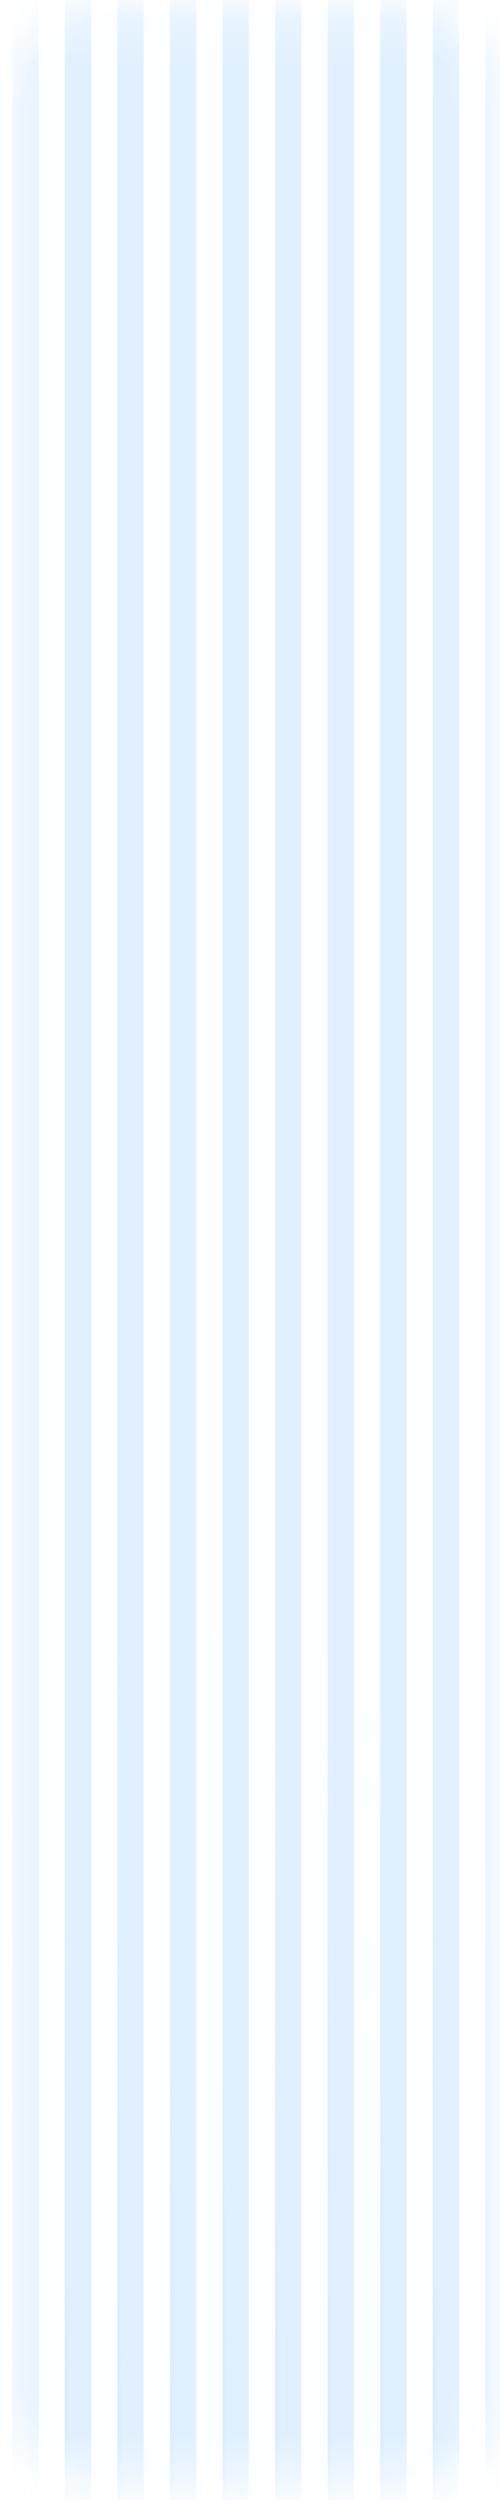 <svg width="12" height="60" viewBox="0 0 12 60" fill="none" xmlns="http://www.w3.org/2000/svg">
<rect x="0.414" y="0.237" width="11.356" height="59.302" rx="2.523" fill="#1D8FFF" fill-opacity="0.01"/>
<mask id="mask0_1509_6725" style="mask-type:alpha" maskUnits="userSpaceOnUse" x="0" y="0" width="12" height="60">
<rect x="0.414" y="0.237" width="11.356" height="59.302" rx="1.682" fill="#D9D9D9"/>
</mask>
<g mask="url(#mask0_1509_6725)">
<path d="M0.61 -47.991L0.61 107.623" stroke="url(#paint0_linear_1509_6725)" stroke-width="0.631"/>
<path d="M1.871 -47.991L1.871 107.623" stroke="url(#paint1_linear_1509_6725)" stroke-width="0.631"/>
<path d="M3.133 -47.991L3.133 107.623" stroke="url(#paint2_linear_1509_6725)" stroke-width="0.631"/>
<path d="M4.395 -47.991L4.395 107.623" stroke="url(#paint3_linear_1509_6725)" stroke-width="0.631"/>
<path d="M5.656 -47.991L5.656 107.623" stroke="url(#paint4_linear_1509_6725)" stroke-width="0.631"/>
<path d="M6.918 -47.991L6.918 107.623" stroke="url(#paint5_linear_1509_6725)" stroke-width="0.631"/>
<path d="M8.18 -47.991L8.18 107.623" stroke="url(#paint6_linear_1509_6725)" stroke-width="0.631"/>
<path d="M9.442 -47.991L9.442 107.623" stroke="url(#paint7_linear_1509_6725)" stroke-width="0.631"/>
<path d="M10.703 -47.991L10.703 107.623" stroke="url(#paint8_linear_1509_6725)" stroke-width="0.631"/>
<path d="M11.965 -47.991L11.965 107.623" stroke="url(#paint9_linear_1509_6725)" stroke-width="0.631"/>
</g>
<defs>
<linearGradient id="paint0_linear_1509_6725" x1="0.367" y1="50.533" x2="-0.875" y2="50.541" gradientUnits="userSpaceOnUse">
<stop stop-color="#43A2FF" stop-opacity="0.15"/>
<stop offset="1" stop-color="#2F98FF" stop-opacity="0.63"/>
</linearGradient>
<linearGradient id="paint1_linear_1509_6725" x1="1.629" y1="50.533" x2="0.387" y2="50.541" gradientUnits="userSpaceOnUse">
<stop stop-color="#43A2FF" stop-opacity="0.15"/>
<stop offset="1" stop-color="#2F98FF" stop-opacity="0.63"/>
</linearGradient>
<linearGradient id="paint2_linear_1509_6725" x1="2.891" y1="50.533" x2="1.649" y2="50.541" gradientUnits="userSpaceOnUse">
<stop stop-color="#43A2FF" stop-opacity="0.15"/>
<stop offset="1" stop-color="#2F98FF" stop-opacity="0.63"/>
</linearGradient>
<linearGradient id="paint3_linear_1509_6725" x1="4.152" y1="50.533" x2="2.91" y2="50.541" gradientUnits="userSpaceOnUse">
<stop stop-color="#43A2FF" stop-opacity="0.15"/>
<stop offset="1" stop-color="#2F98FF" stop-opacity="0.63"/>
</linearGradient>
<linearGradient id="paint4_linear_1509_6725" x1="5.414" y1="50.533" x2="4.172" y2="50.541" gradientUnits="userSpaceOnUse">
<stop stop-color="#43A2FF" stop-opacity="0.15"/>
<stop offset="1" stop-color="#2F98FF" stop-opacity="0.63"/>
</linearGradient>
<linearGradient id="paint5_linear_1509_6725" x1="6.676" y1="50.533" x2="5.434" y2="50.541" gradientUnits="userSpaceOnUse">
<stop stop-color="#43A2FF" stop-opacity="0.15"/>
<stop offset="1" stop-color="#2F98FF" stop-opacity="0.63"/>
</linearGradient>
<linearGradient id="paint6_linear_1509_6725" x1="7.937" y1="50.533" x2="6.695" y2="50.541" gradientUnits="userSpaceOnUse">
<stop stop-color="#43A2FF" stop-opacity="0.15"/>
<stop offset="1" stop-color="#2F98FF" stop-opacity="0.63"/>
</linearGradient>
<linearGradient id="paint7_linear_1509_6725" x1="9.199" y1="50.533" x2="7.957" y2="50.541" gradientUnits="userSpaceOnUse">
<stop stop-color="#43A2FF" stop-opacity="0.15"/>
<stop offset="1" stop-color="#2F98FF" stop-opacity="0.63"/>
</linearGradient>
<linearGradient id="paint8_linear_1509_6725" x1="10.461" y1="50.533" x2="9.219" y2="50.541" gradientUnits="userSpaceOnUse">
<stop stop-color="#43A2FF" stop-opacity="0.15"/>
<stop offset="1" stop-color="#2F98FF" stop-opacity="0.63"/>
</linearGradient>
<linearGradient id="paint9_linear_1509_6725" x1="11.723" y1="50.533" x2="10.481" y2="50.541" gradientUnits="userSpaceOnUse">
<stop stop-color="#43A2FF" stop-opacity="0.15"/>
<stop offset="1" stop-color="#2F98FF" stop-opacity="0.63"/>
</linearGradient>
</defs>
</svg>
